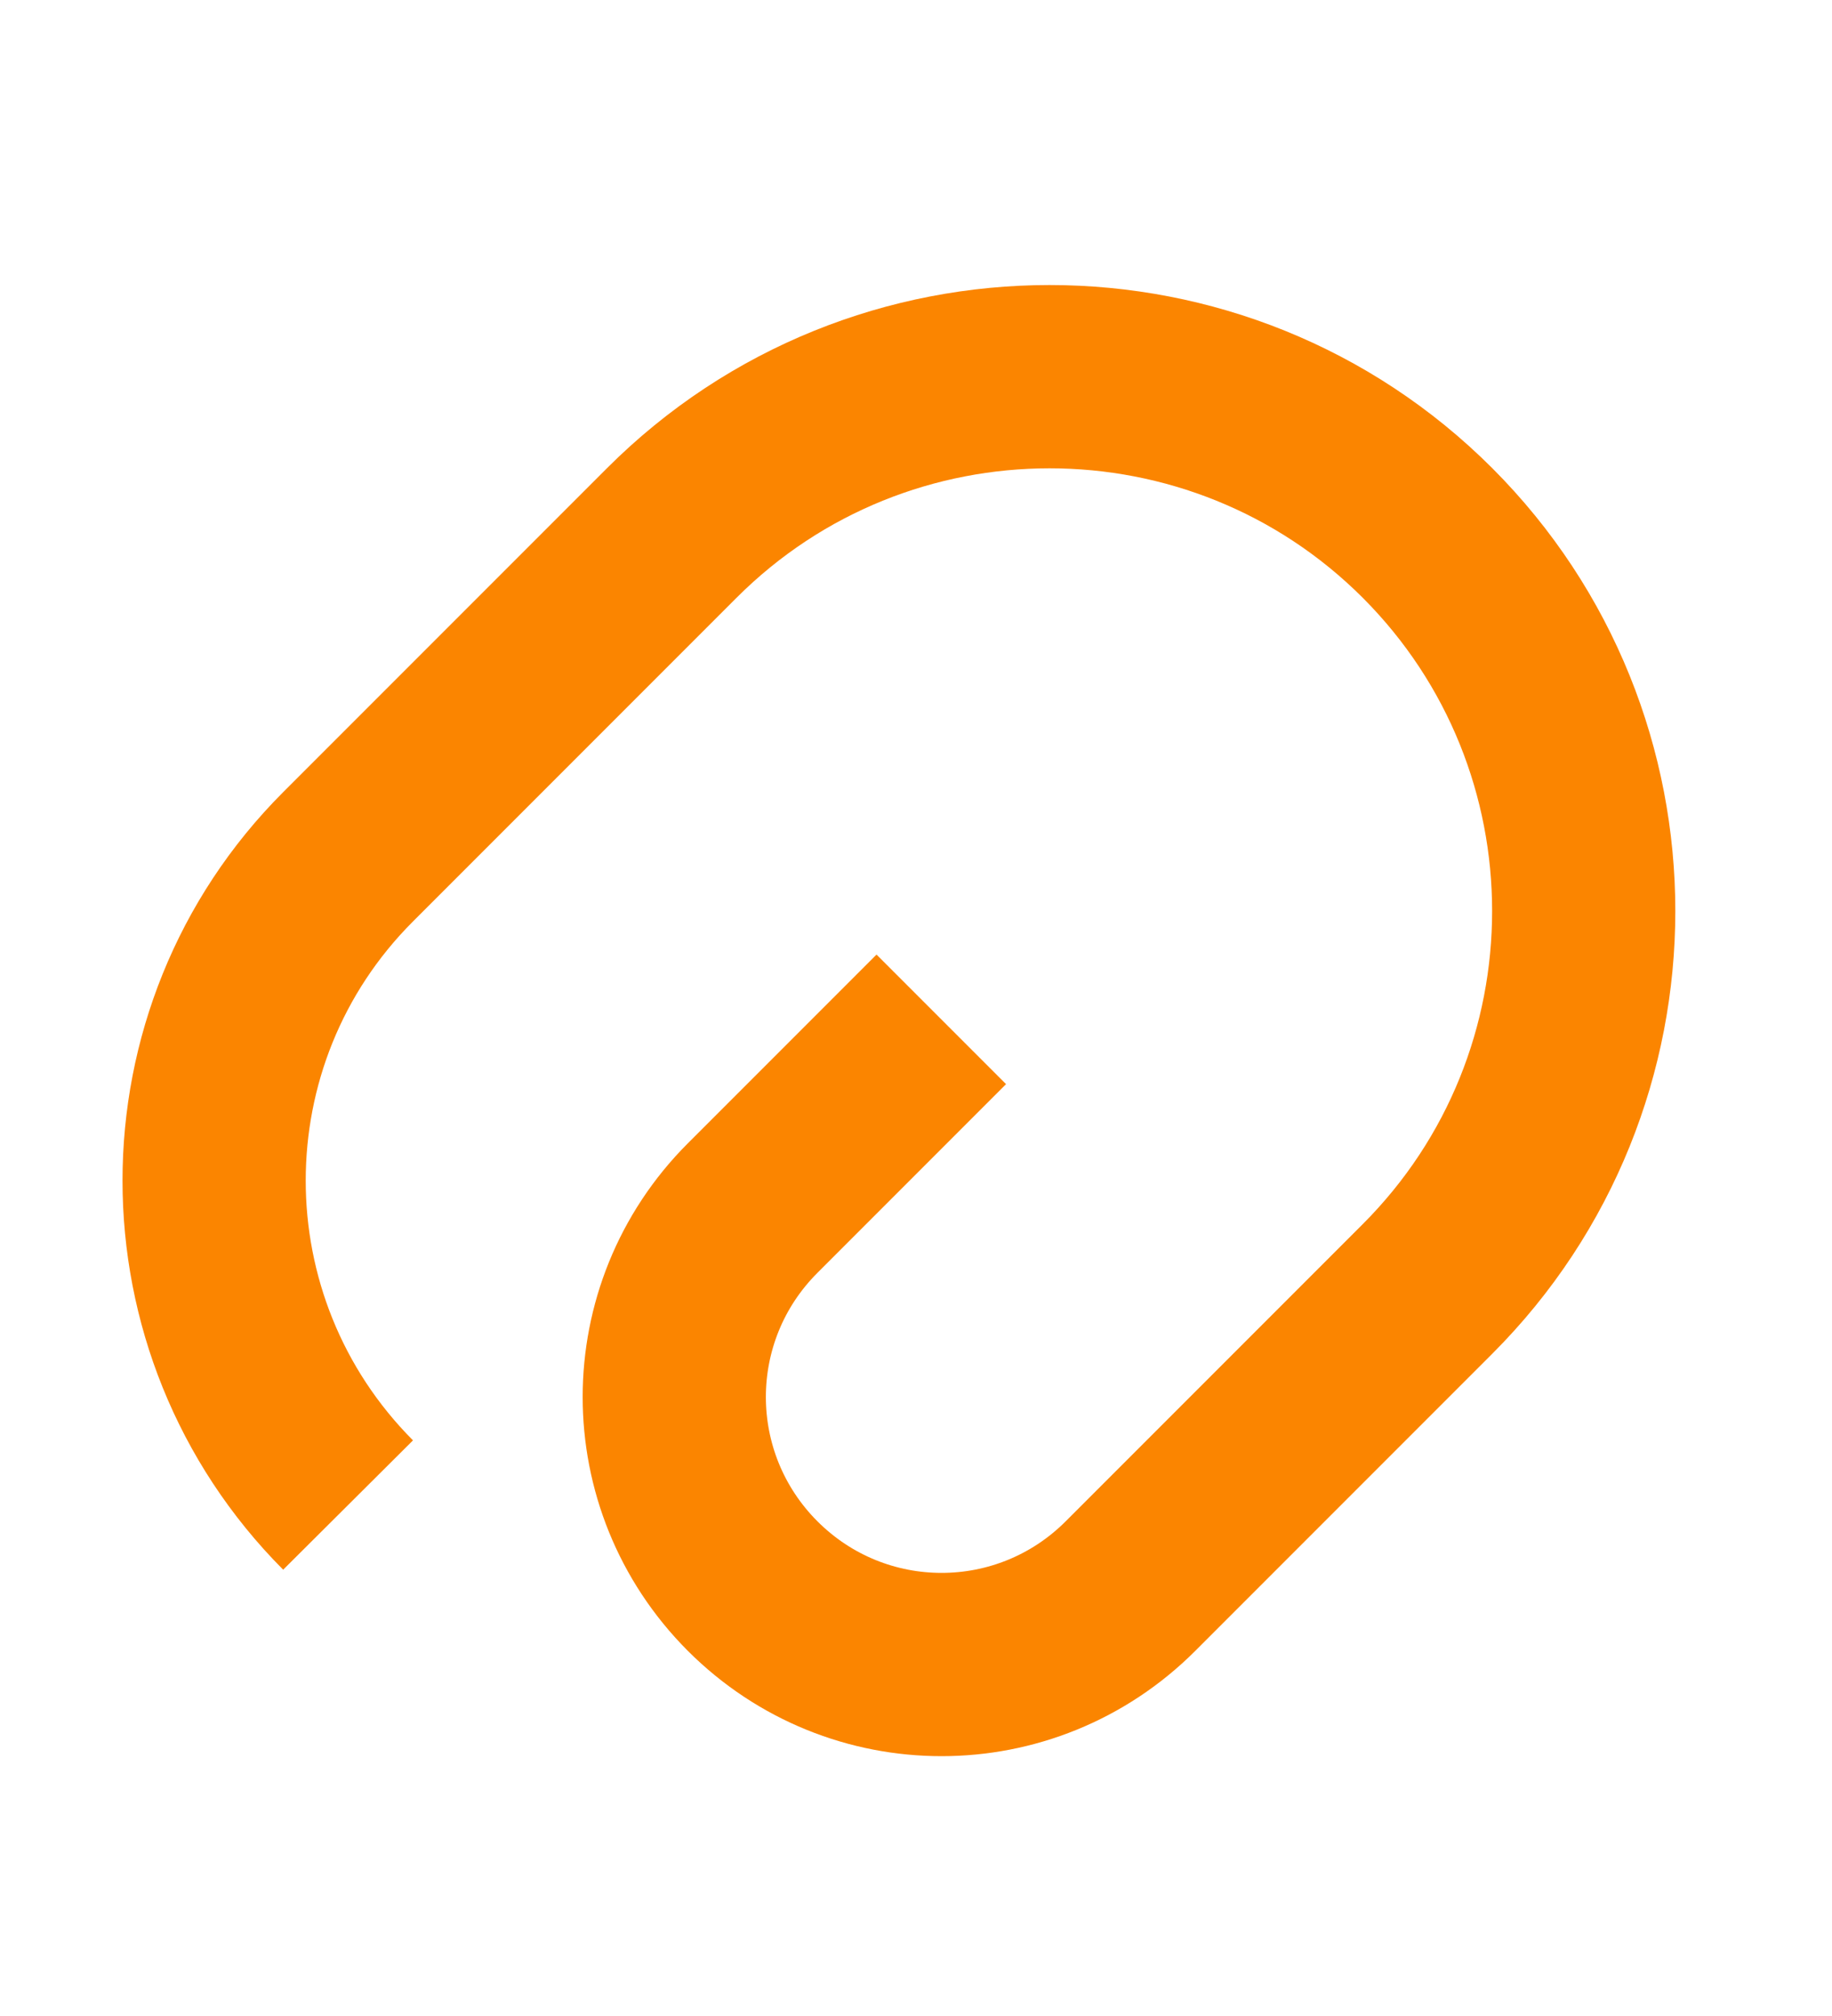 <svg width="10" height="11" viewBox="0 0 10 11" fill="none" xmlns="http://www.w3.org/2000/svg">
<path d="M5.138 5.562L4.108 6.592C3.538 7.162 3.538 8.083 4.108 8.654C4.679 9.225 5.6 9.225 6.171 8.654L7.792 7.033C8.929 5.896 8.929 4.046 7.792 2.908C6.654 1.771 4.804 1.771 3.667 2.908L1.9 4.675C0.925 5.65 0.925 7.233 1.9 8.212" stroke="#FB8500" strokeWidth="0.688" strokeLinecap="round" strokeLinejoin="round"/>
</svg>
